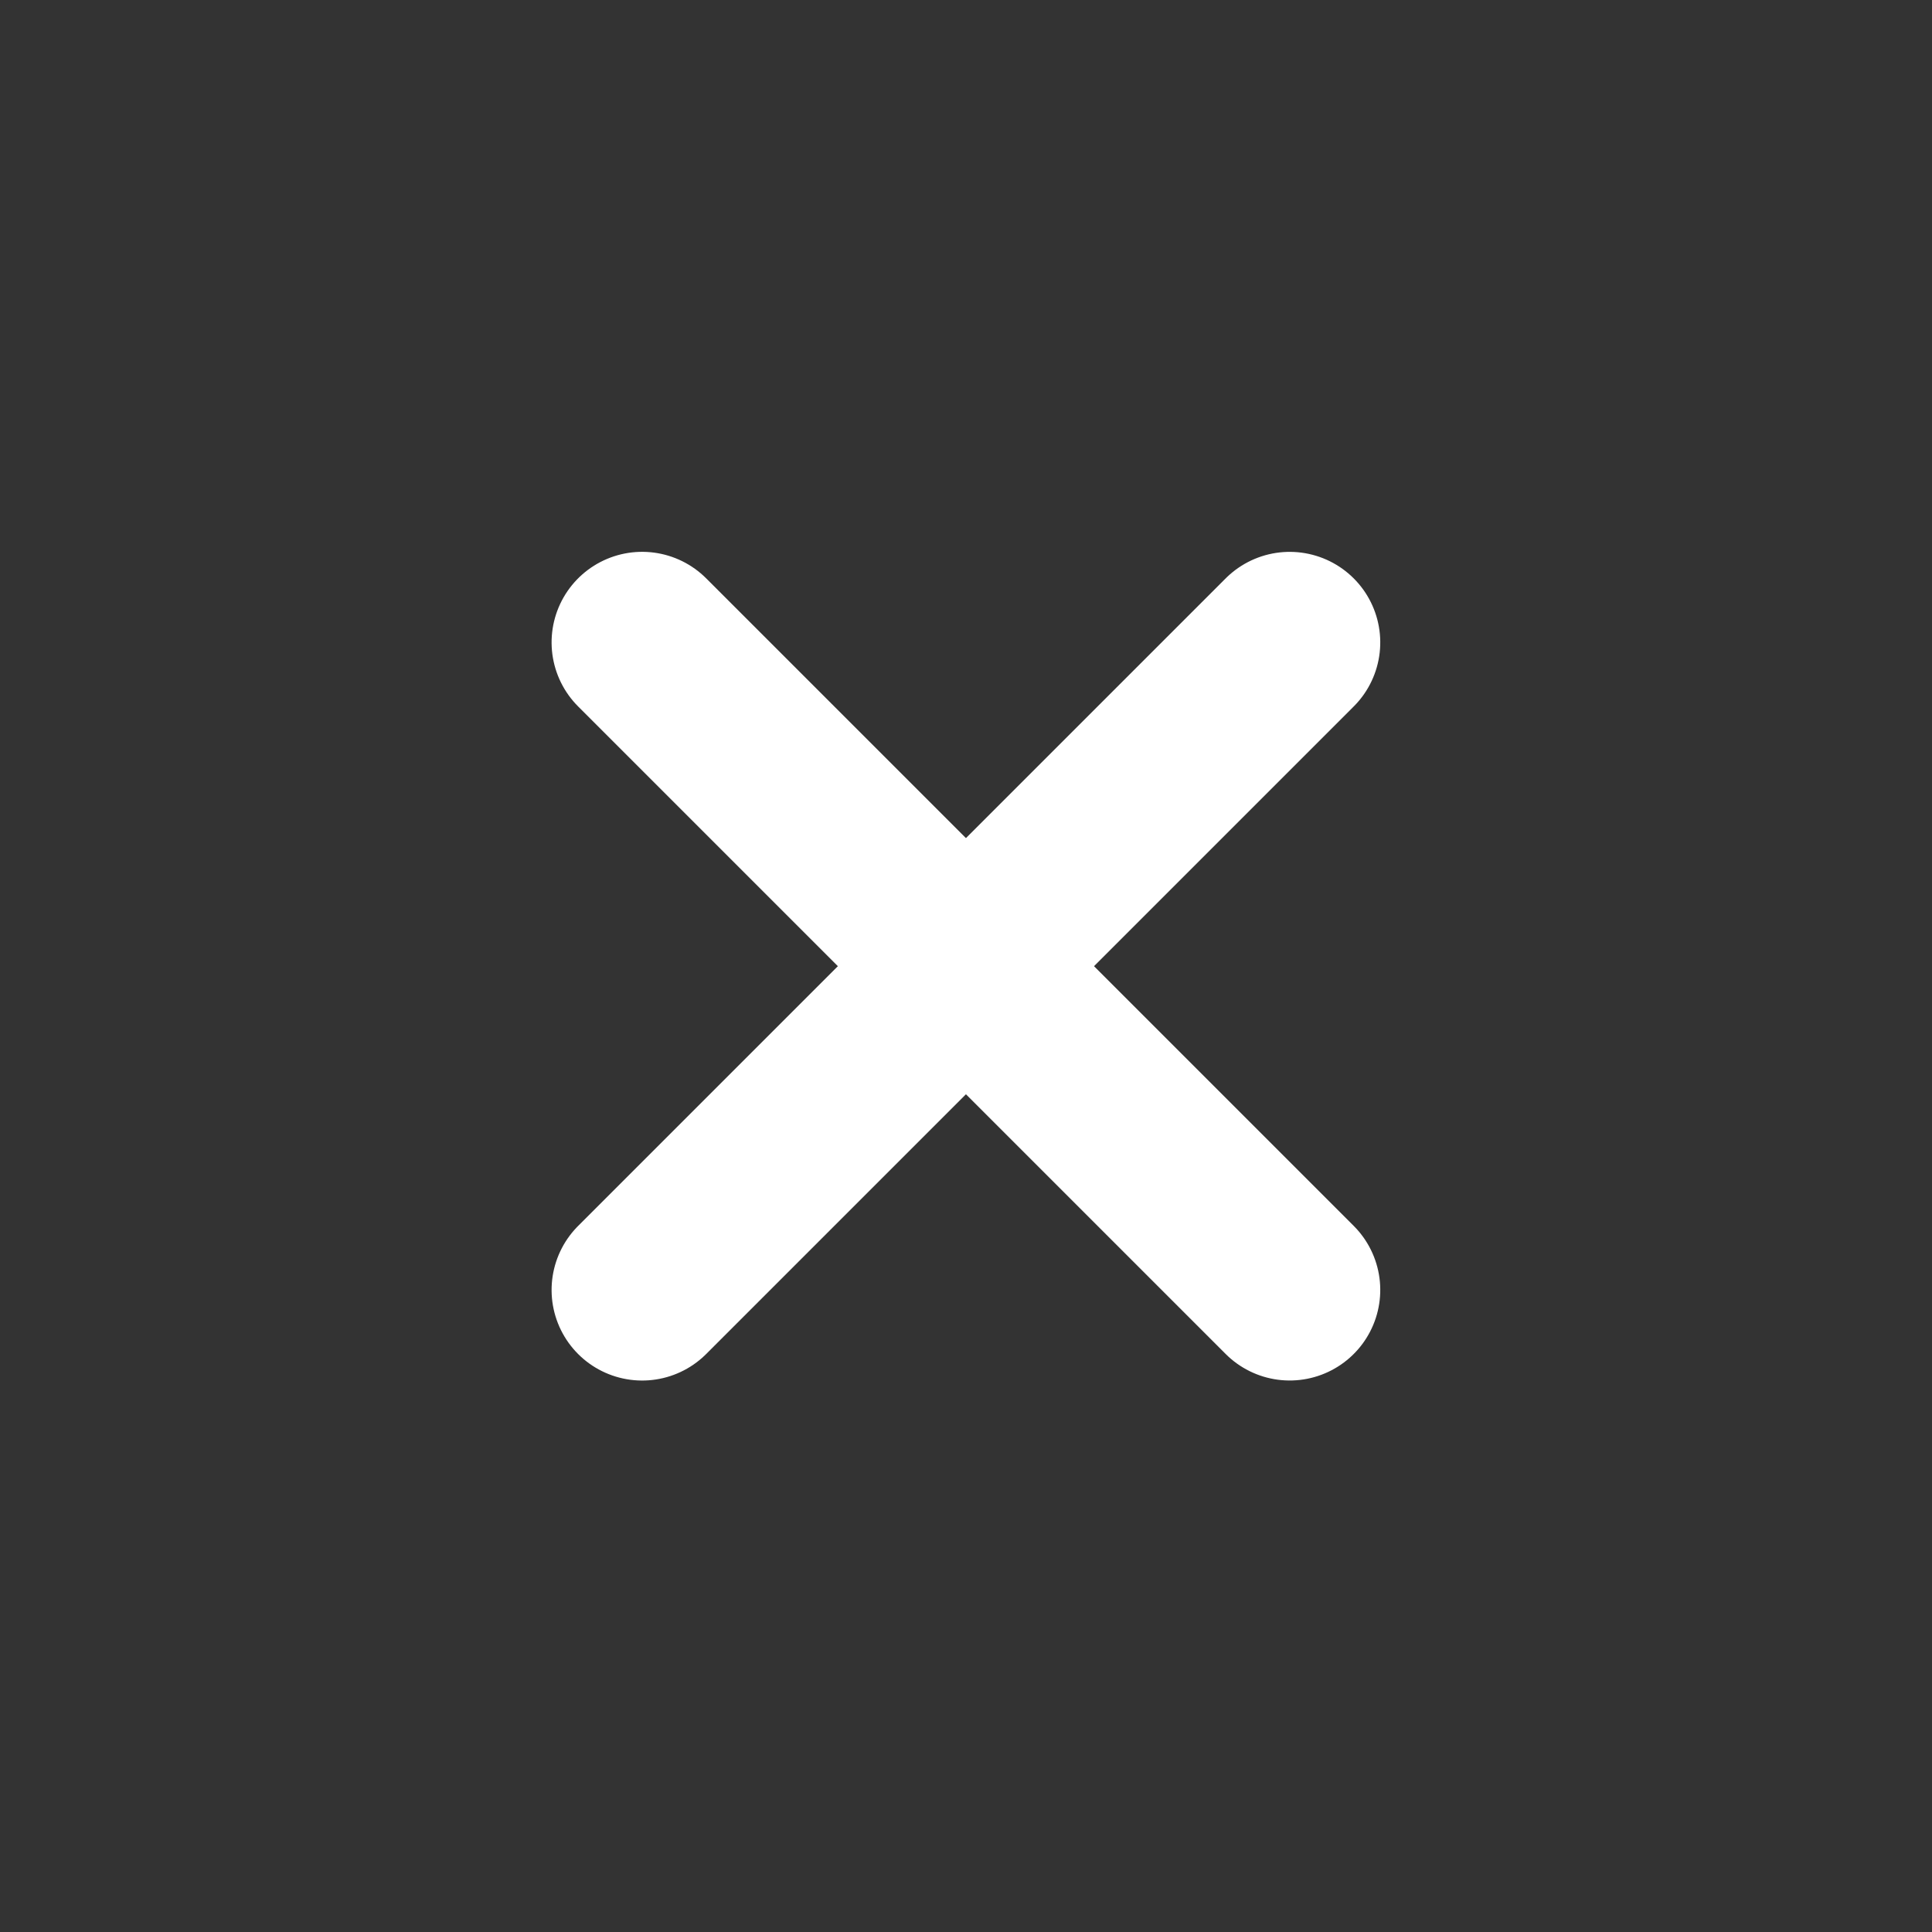 <svg id="circle-delete" xmlns="http://www.w3.org/2000/svg" width="16" height="16" viewBox="0 0 16 16">
  <rect x="0" y="0" width="16" height="16" fill="#333333" stroke="none"/>
  <rect id="사각형_26653" data-name="사각형 26653" width="16" height="16" rx="8" fill="none"/>
  <g id="그룹_38696" data-name="그룹 38696" transform="translate(5.318 5.32)">
    <line id="선_52" data-name="선 52" x2="7.584" transform="translate(0 5.363) rotate(-45)" fill="none" stroke="#fff" stroke-linecap="round" stroke-width="1.5"/>
    <line id="선_53" data-name="선 53" y1="7.584" transform="translate(0 0) rotate(-45)" fill="none" stroke="#fff" stroke-linecap="round" stroke-width="1.5"/>
  </g>
</svg>
